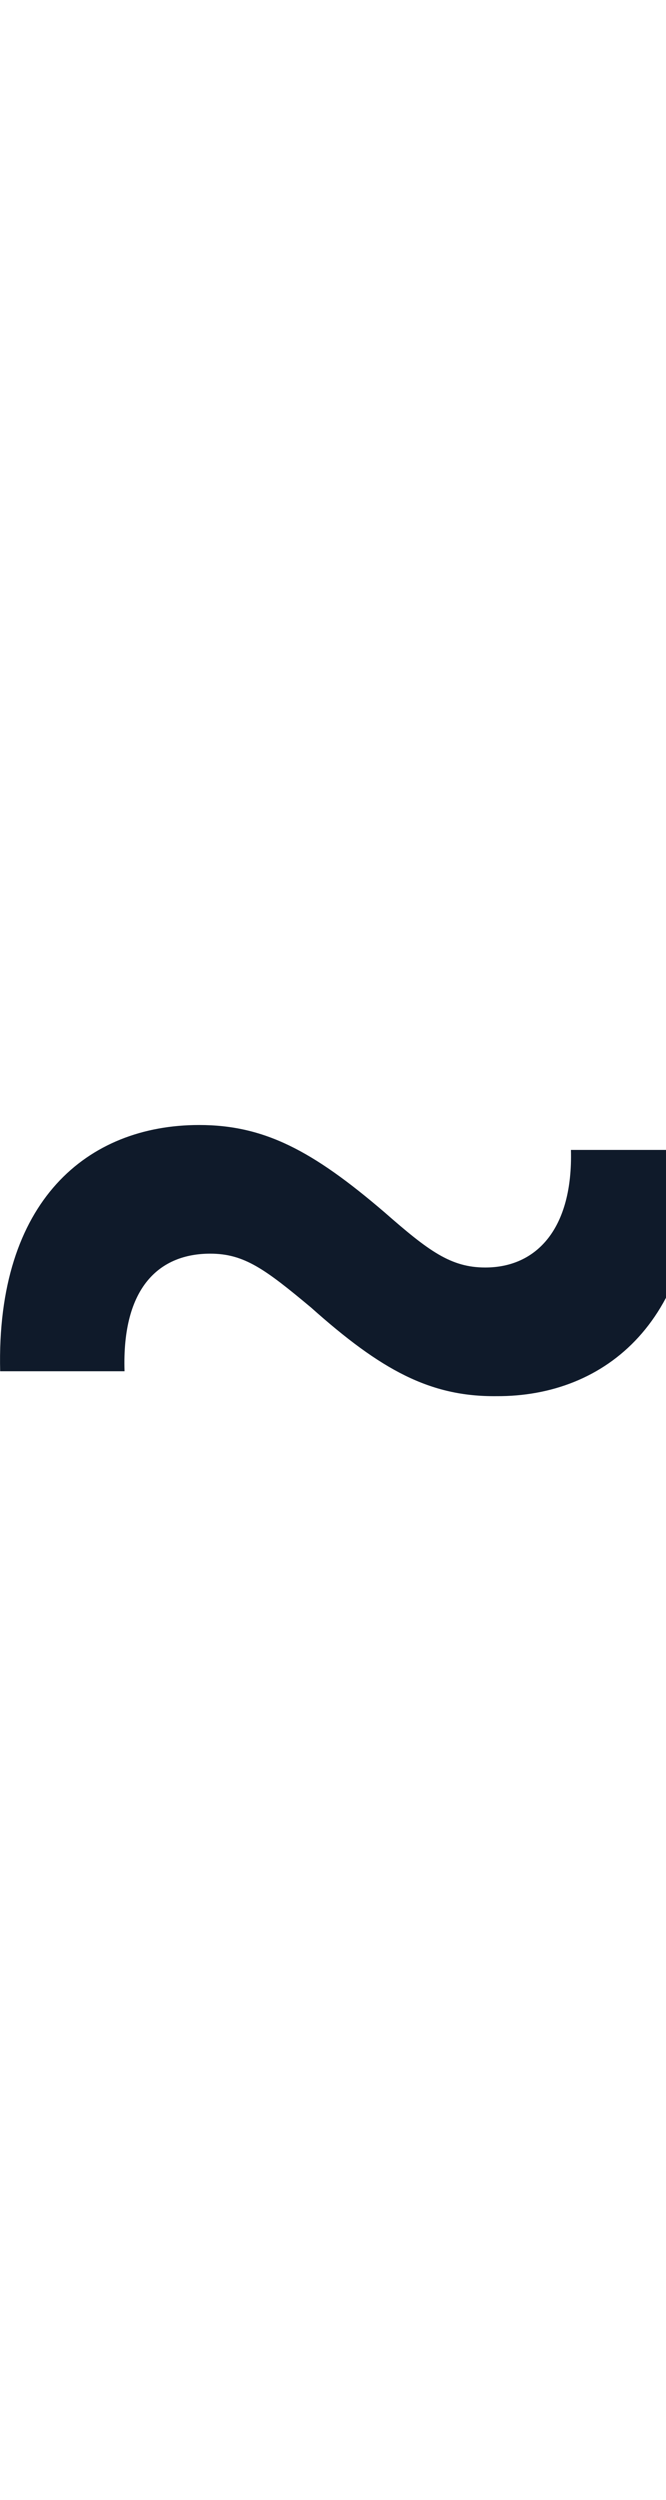 <svg width="8" height="30" viewBox="0 0 8 30" fill="none" xmlns="http://www.w3.org/2000/svg">
<g id="Frame 1261168112" clip-path="url(#clip0_4803_3785)">
<path id="~" d="M0.002 16.455C-0.048 14.405 1.056 13.5 2.392 13.5C3.173 13.5 3.754 13.807 4.617 14.546C5.148 15.011 5.414 15.21 5.829 15.21C6.451 15.21 6.883 14.737 6.858 13.799H8.352C8.41 15.841 7.273 16.762 5.962 16.754C5.165 16.762 4.575 16.439 3.737 15.691C3.181 15.227 2.932 15.044 2.525 15.044C1.919 15.044 1.463 15.442 1.496 16.455H0.002Z" fill="#0F1A2A"/>
</g>
<defs>
<clipPath id="clip0_4803_3785">
<rect width="8" height="29" fill="white" transform="translate(0 0.5)"/>
</clipPath>
</defs>
</svg>
